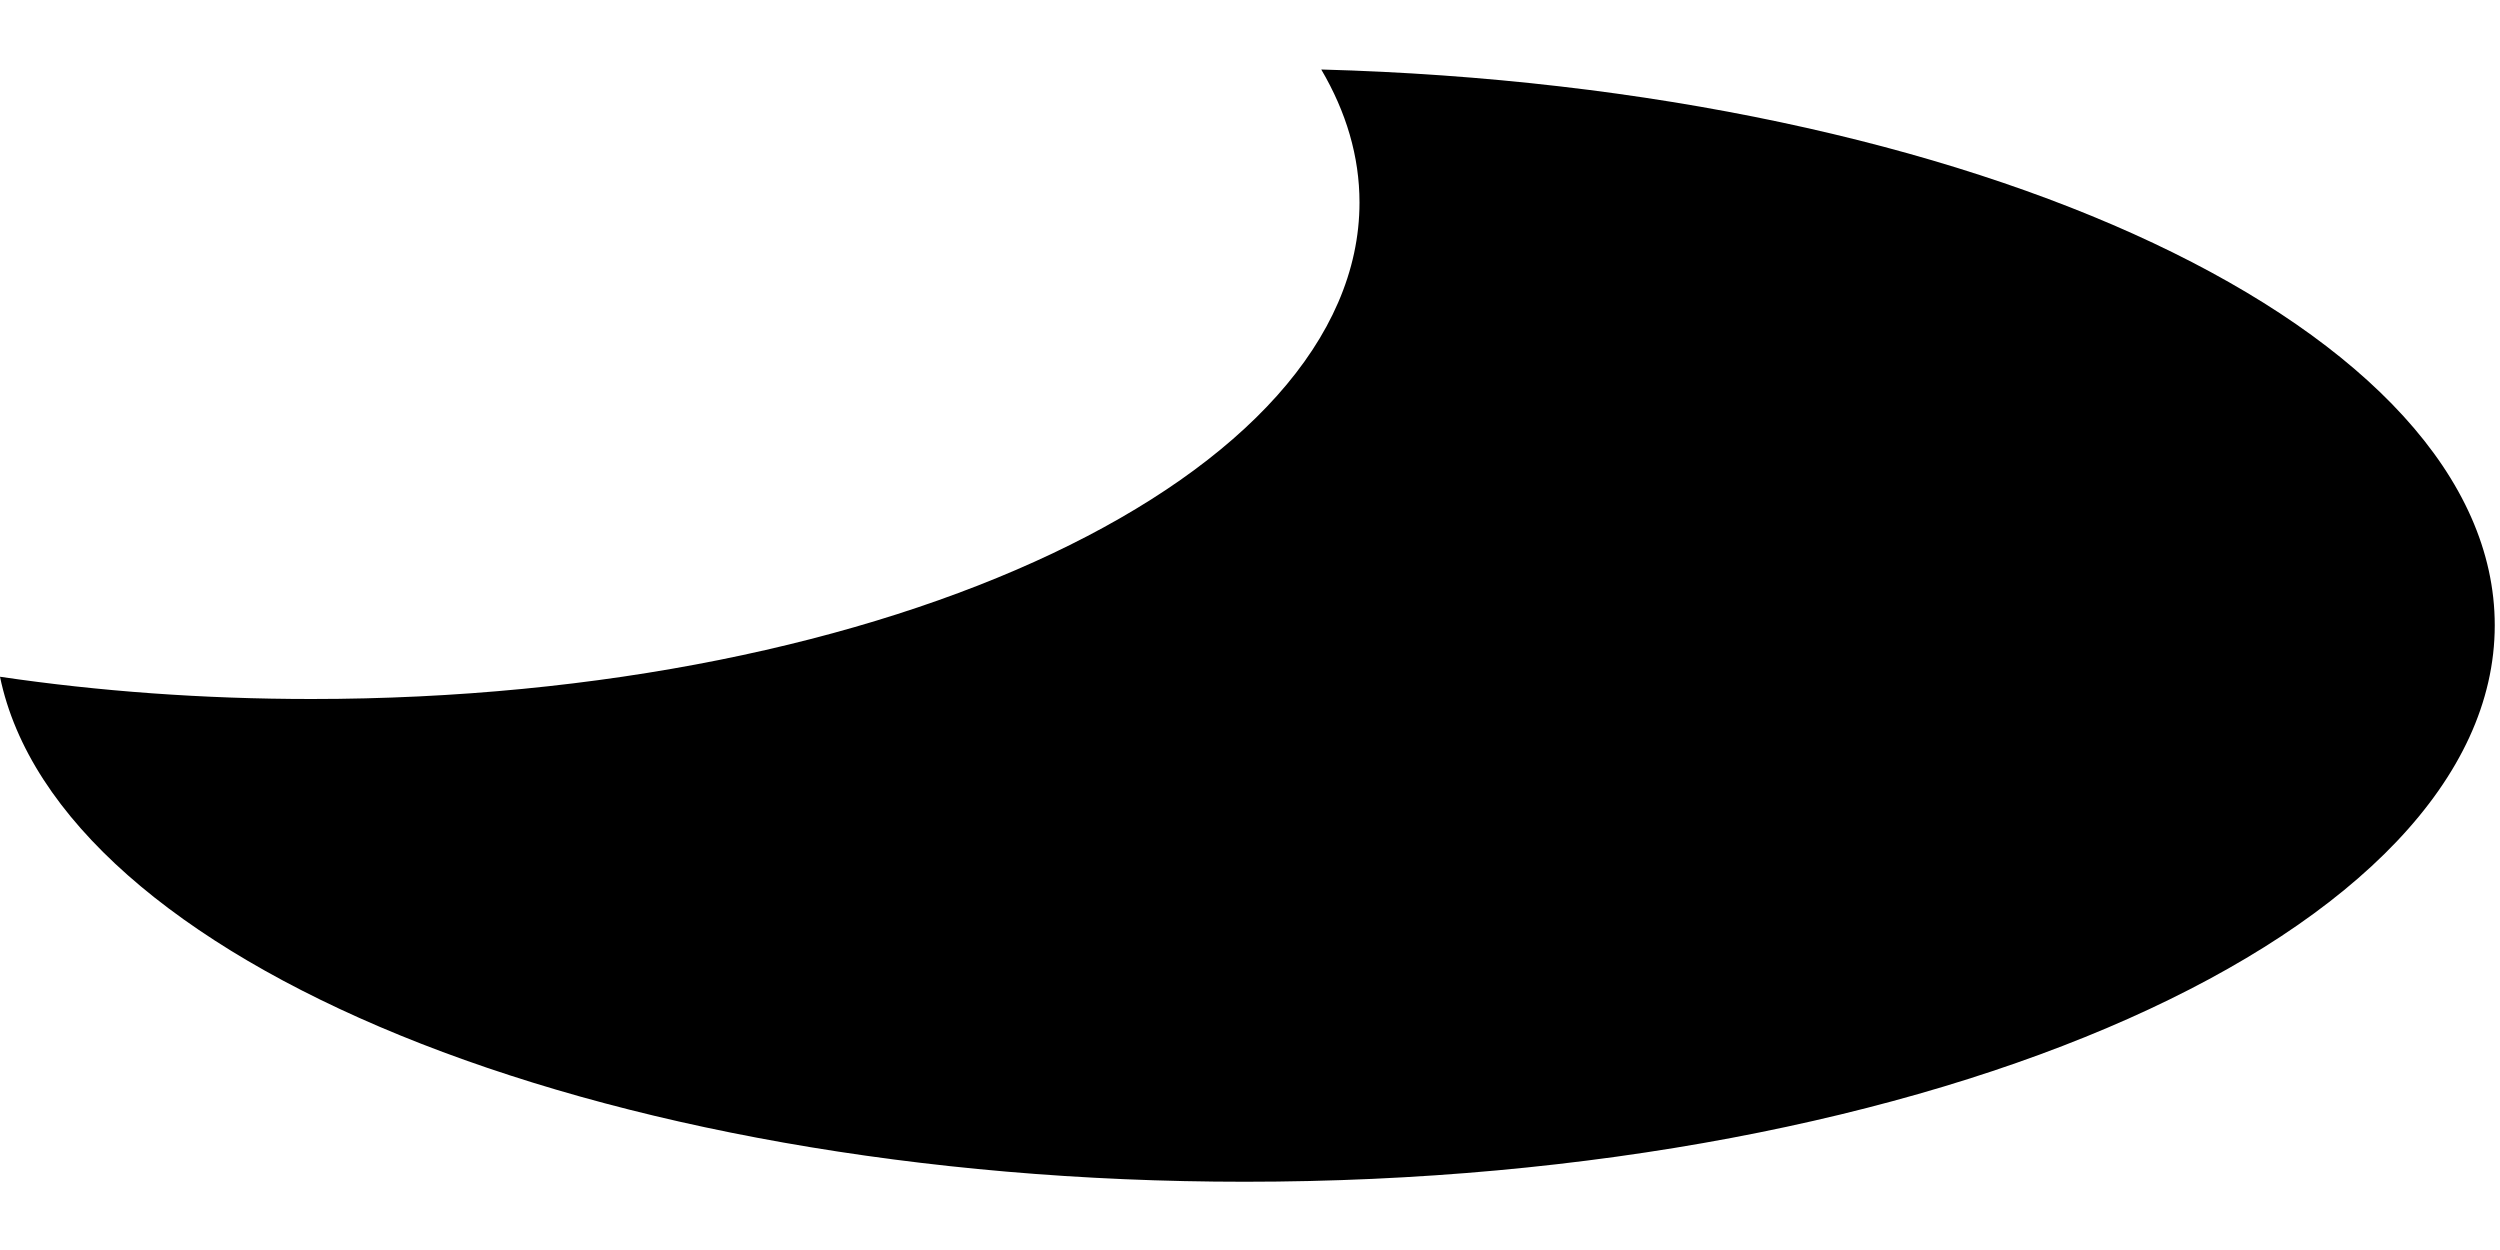<?xml version="1.0" encoding="UTF-8" standalone="no"?>
<!DOCTYPE svg PUBLIC "-//W3C//DTD SVG 1.1//EN" "http://www.w3.org/Graphics/SVG/1.1/DTD/svg11.dtd">
<svg width="100%" height="100%" viewBox="0 0 10 5" version="1.1" xmlns="http://www.w3.org/2000/svg" xmlns:xlink="http://www.w3.org/1999/xlink" xml:space="preserve" style="fill-rule:evenodd;clip-rule:evenodd;stroke-linejoin:round;stroke-miterlimit:1.414;">
    <g transform="matrix(-1,0,-0,1,9.979,0)">
        <path d="M4.694,0.278C4.594,0.448 4.541,0.626 4.541,0.81C4.541,1.906 6.42,2.796 8.733,2.796C9.167,2.796 9.585,2.765 9.979,2.707C9.745,3.839 7.604,4.727 5,4.727C2.24,4.727 0,3.729 0,2.501C0,1.318 2.076,0.349 4.694,0.278Z"/>
    </g>
</svg>
